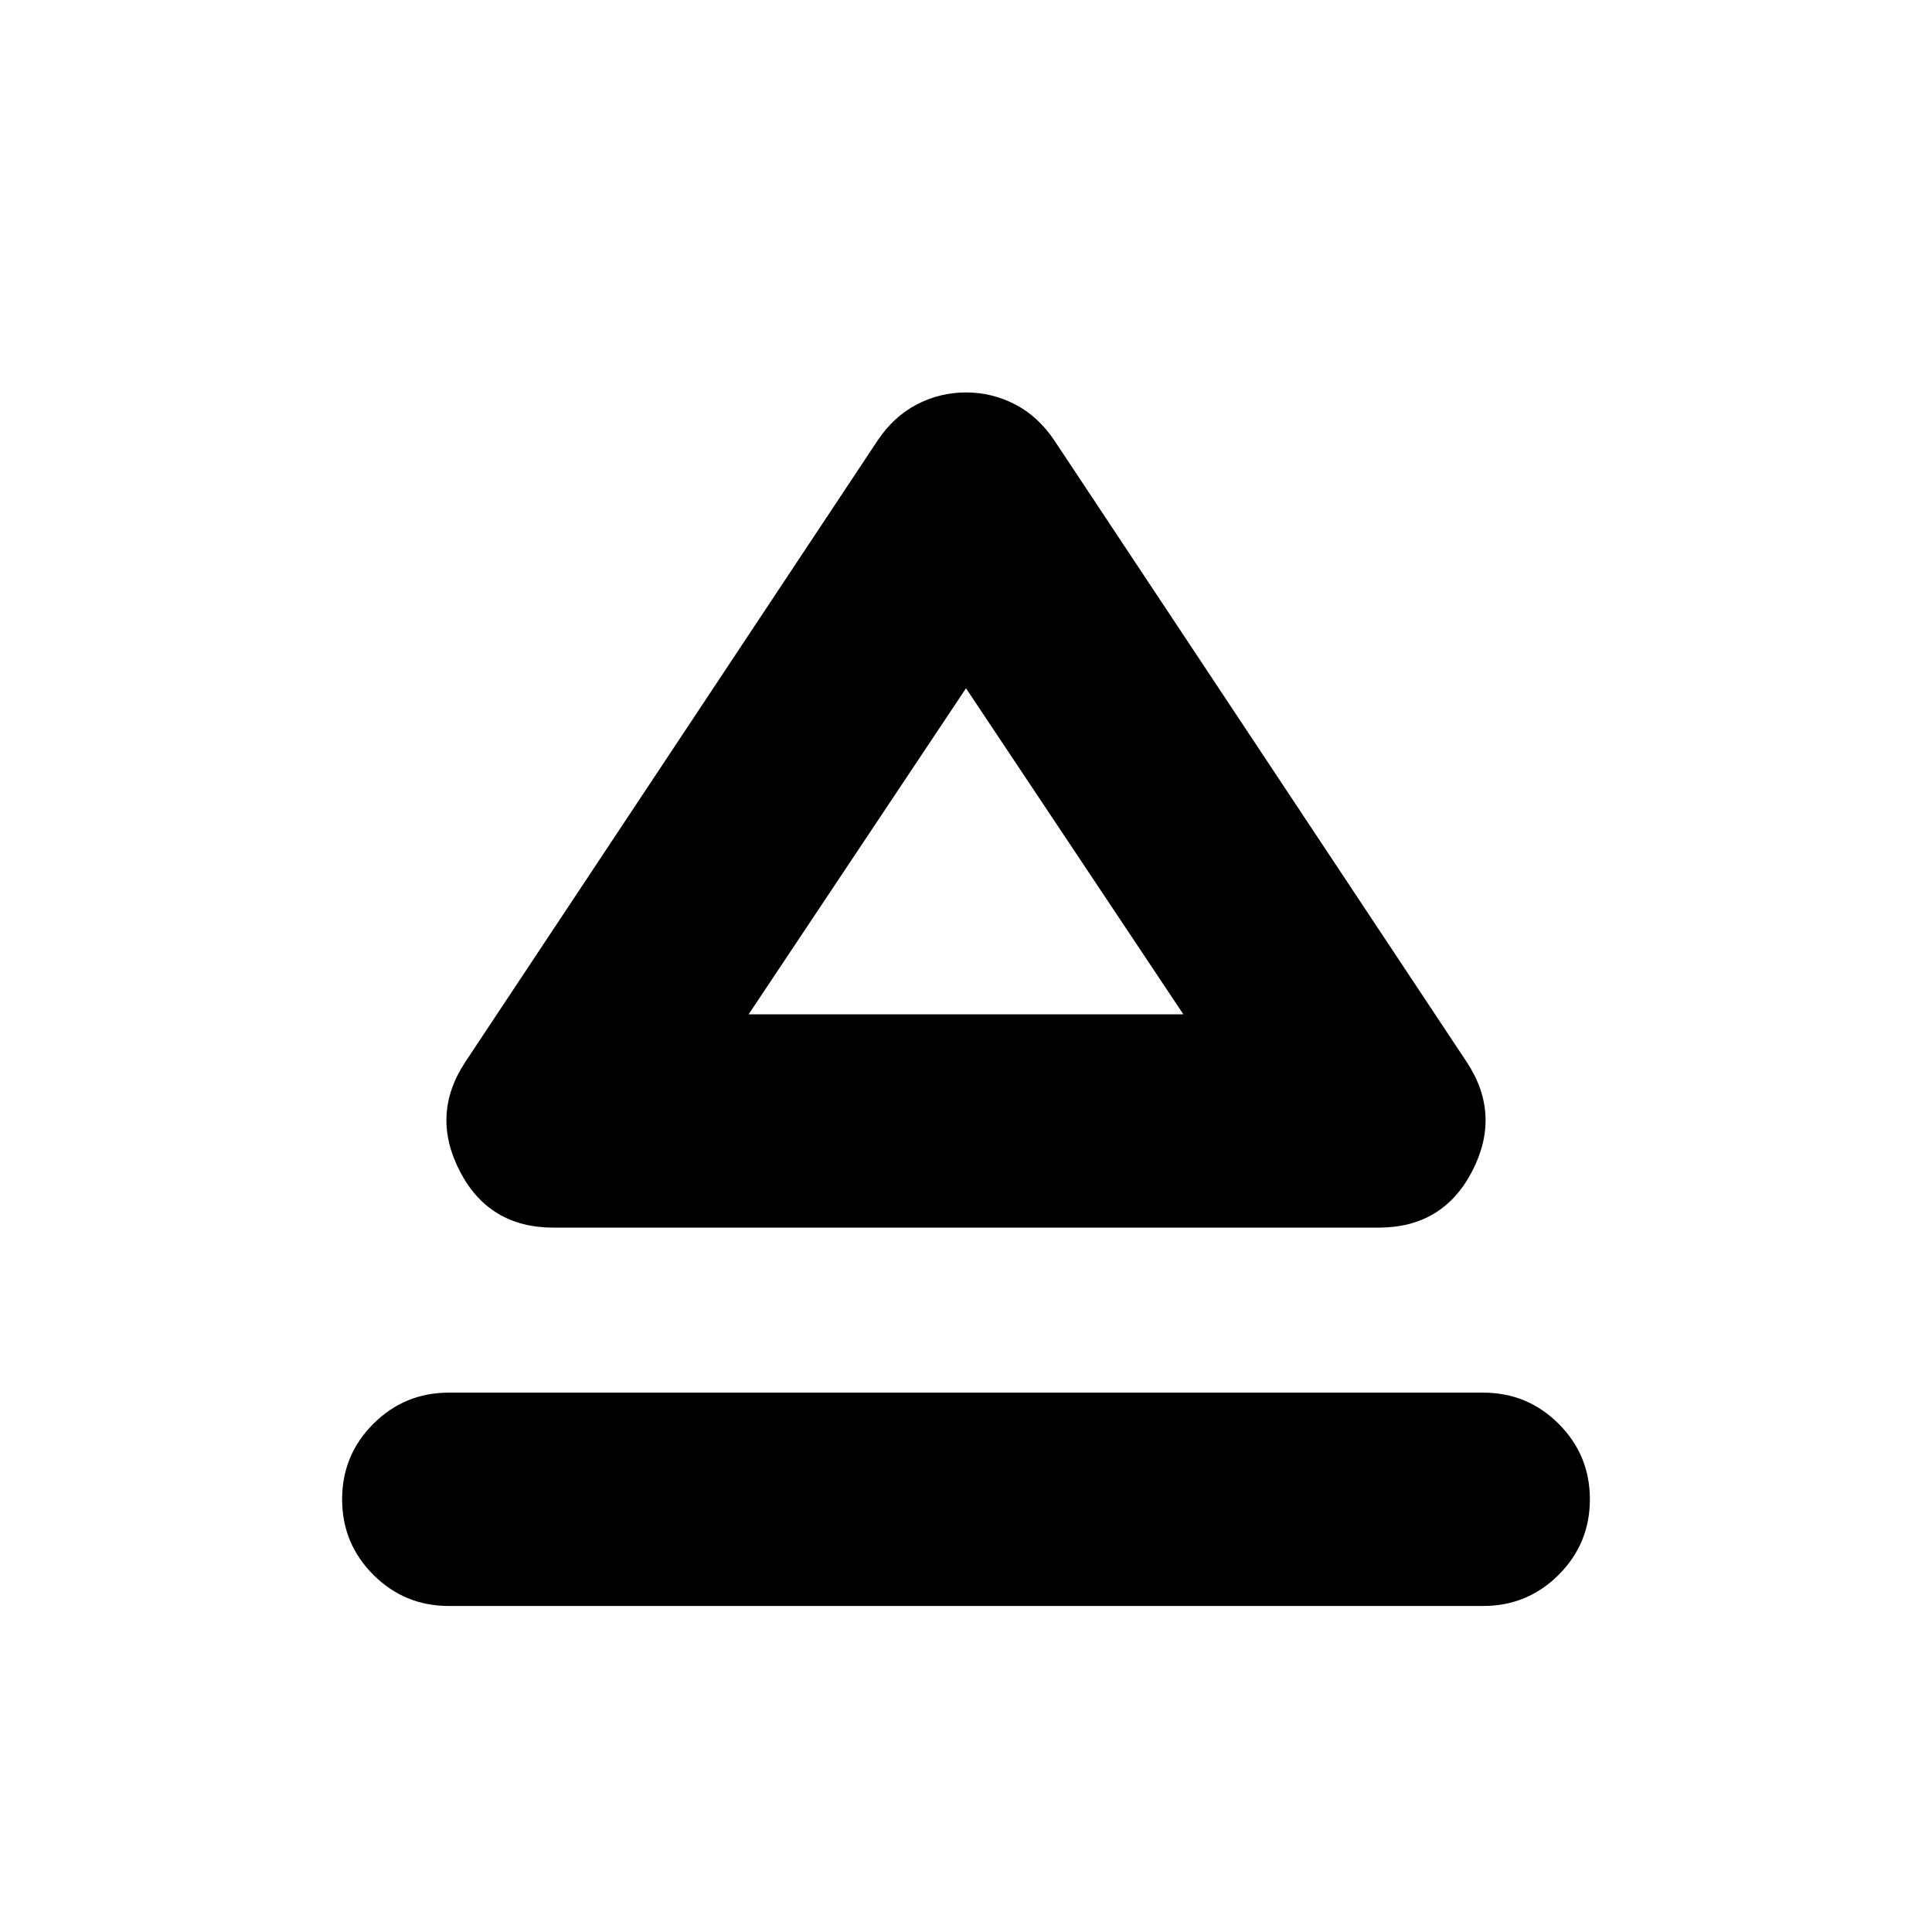 <svg xmlns="http://www.w3.org/2000/svg" height="24" viewBox="0 -960 960 960" width="24"><path d="M223-268h514q22 0 37.5 15.5T790-215q0 22-15.5 37.5T737-162H223q-22 0-37.5-15.5T170-215q0-22 15.5-37.5T223-268Zm8-164 205-309q8-12 19.5-18t24.5-6q13 0 24.5 6t19.5 18l205 309q17 26 2.5 54T685-350H275q-32 0-46.5-28t2.5-54Zm249-24Zm-108 0h216L480-618 372-456Z"/></svg>